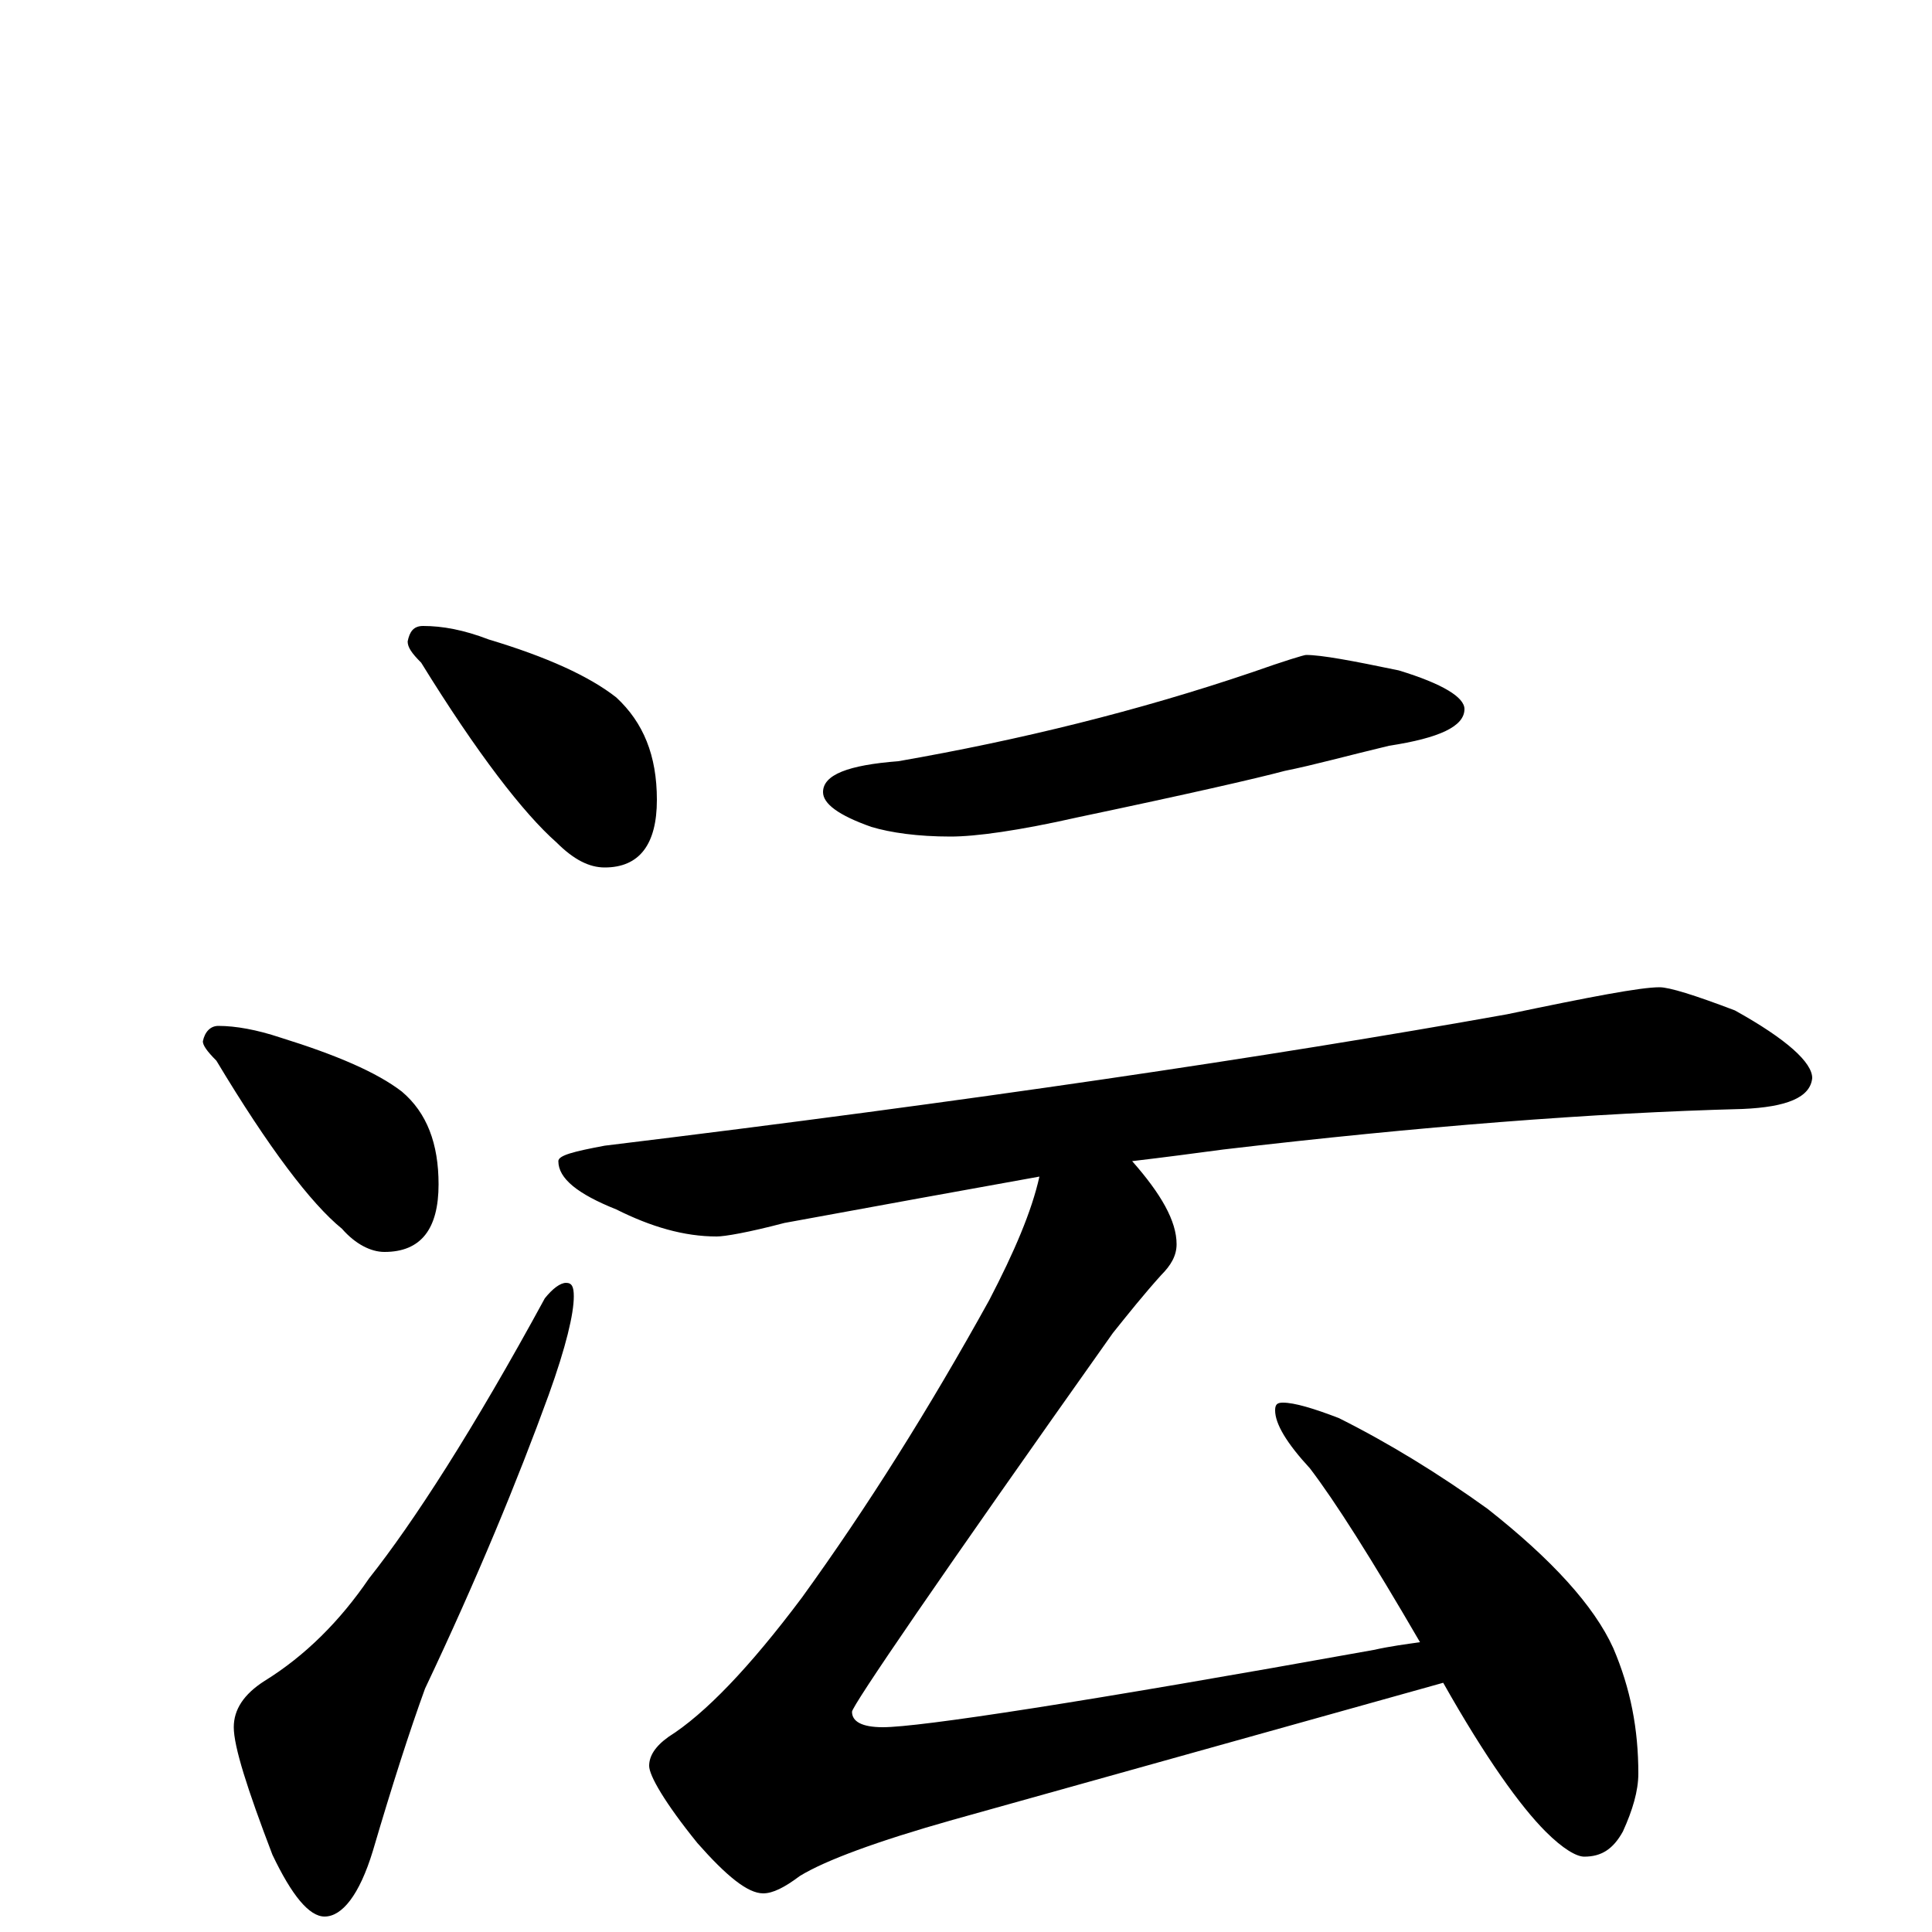 <?xml version="1.0" encoding="utf-8" ?>
<!DOCTYPE svg PUBLIC "-//W3C//DTD SVG 1.1//EN" "http://www.w3.org/Graphics/SVG/1.1/DTD/svg11.dtd">
<svg version="1.1" id="Layer_1" xmlns="http://www.w3.org/2000/svg" xmlns:xlink="http://www.w3.org/1999/xlink" x="0px" y="145px" width="1000px" height="1000px" viewBox="0 0 1000 1000" enable-background="new 0 0 1000 1000" xml:space="preserve">
<g id="Layer_1">
<path id="glyph" transform="matrix(1 0 0 -1 0 1000)" d="M219,676C229,676 240,674 253,669C283,660 305,650 319,639C333,626 340,609 340,586C340,563 331,551 313,551C305,551 297,555 288,564C271,579 247,610 218,657C213,662 211,665 211,668C212,673 214,676 219,676M113,469C122,469 133,467 145,463C174,454 195,445 208,435C221,424 227,408 227,387C227,364 218,352 199,352C192,352 184,356 177,364C161,377 139,406 112,451C107,456 105,459 105,461C106,466 109,469 113,469M293,336C296,336 297,334 297,329C297,320 293,303 284,278C268,234 247,183 220,126C212,104 203,76 193,42C186,19 177,8 168,8C160,8 151,19 141,40C128,74 121,96 121,106C121,115 126,123 137,130C158,143 176,161 191,183C214,212 245,260 282,328C286,333 290,336 293,336M676,661C684,661 700,658 724,653C747,646 758,639 758,633C758,624 745,618 719,614C698,609 680,604 665,601C650,597 615,589 558,577C527,570 505,567 492,567C475,567 461,569 451,572C434,578 426,584 426,590C426,599 439,604 465,606C528,617 589,632 648,652C665,658 675,661 676,661M859,489C864,489 877,485 898,477C925,462 938,450 938,442C937,432 925,427 902,426C825,424 735,417 633,405C618,403 603,401 586,399C601,382 609,368 609,356C609,350 606,345 601,340C592,330 584,320 576,310C486,183 441,117 441,114C441,109 446,106 457,106C476,106 561,119 711,146C720,148 728,149 735,150C710,193 691,223 678,240C666,253 660,263 660,270C660,273 661,274 664,274C670,274 680,271 693,266C719,253 745,237 770,219C803,193 825,169 835,147C844,126 848,105 848,82C848,73 845,63 840,52C835,43 829,39 820,39C816,39 809,43 800,52C787,65 769,90 747,129l-254,-71C454,47 427,37 414,29C406,23 400,20 395,20C387,20 376,29 361,46C344,67 336,81 336,86C336,91 339,96 346,101C365,113 388,137 415,173C449,220 481,271 512,327C525,352 534,373 538,391C499,384 455,376 406,367C387,362 375,360 371,360C354,360 337,365 319,374C299,382 289,390 289,399C289,402 297,404 313,407C502,430 657,453 780,475C823,484 849,489 859,489z"/>
</g>
</svg>
